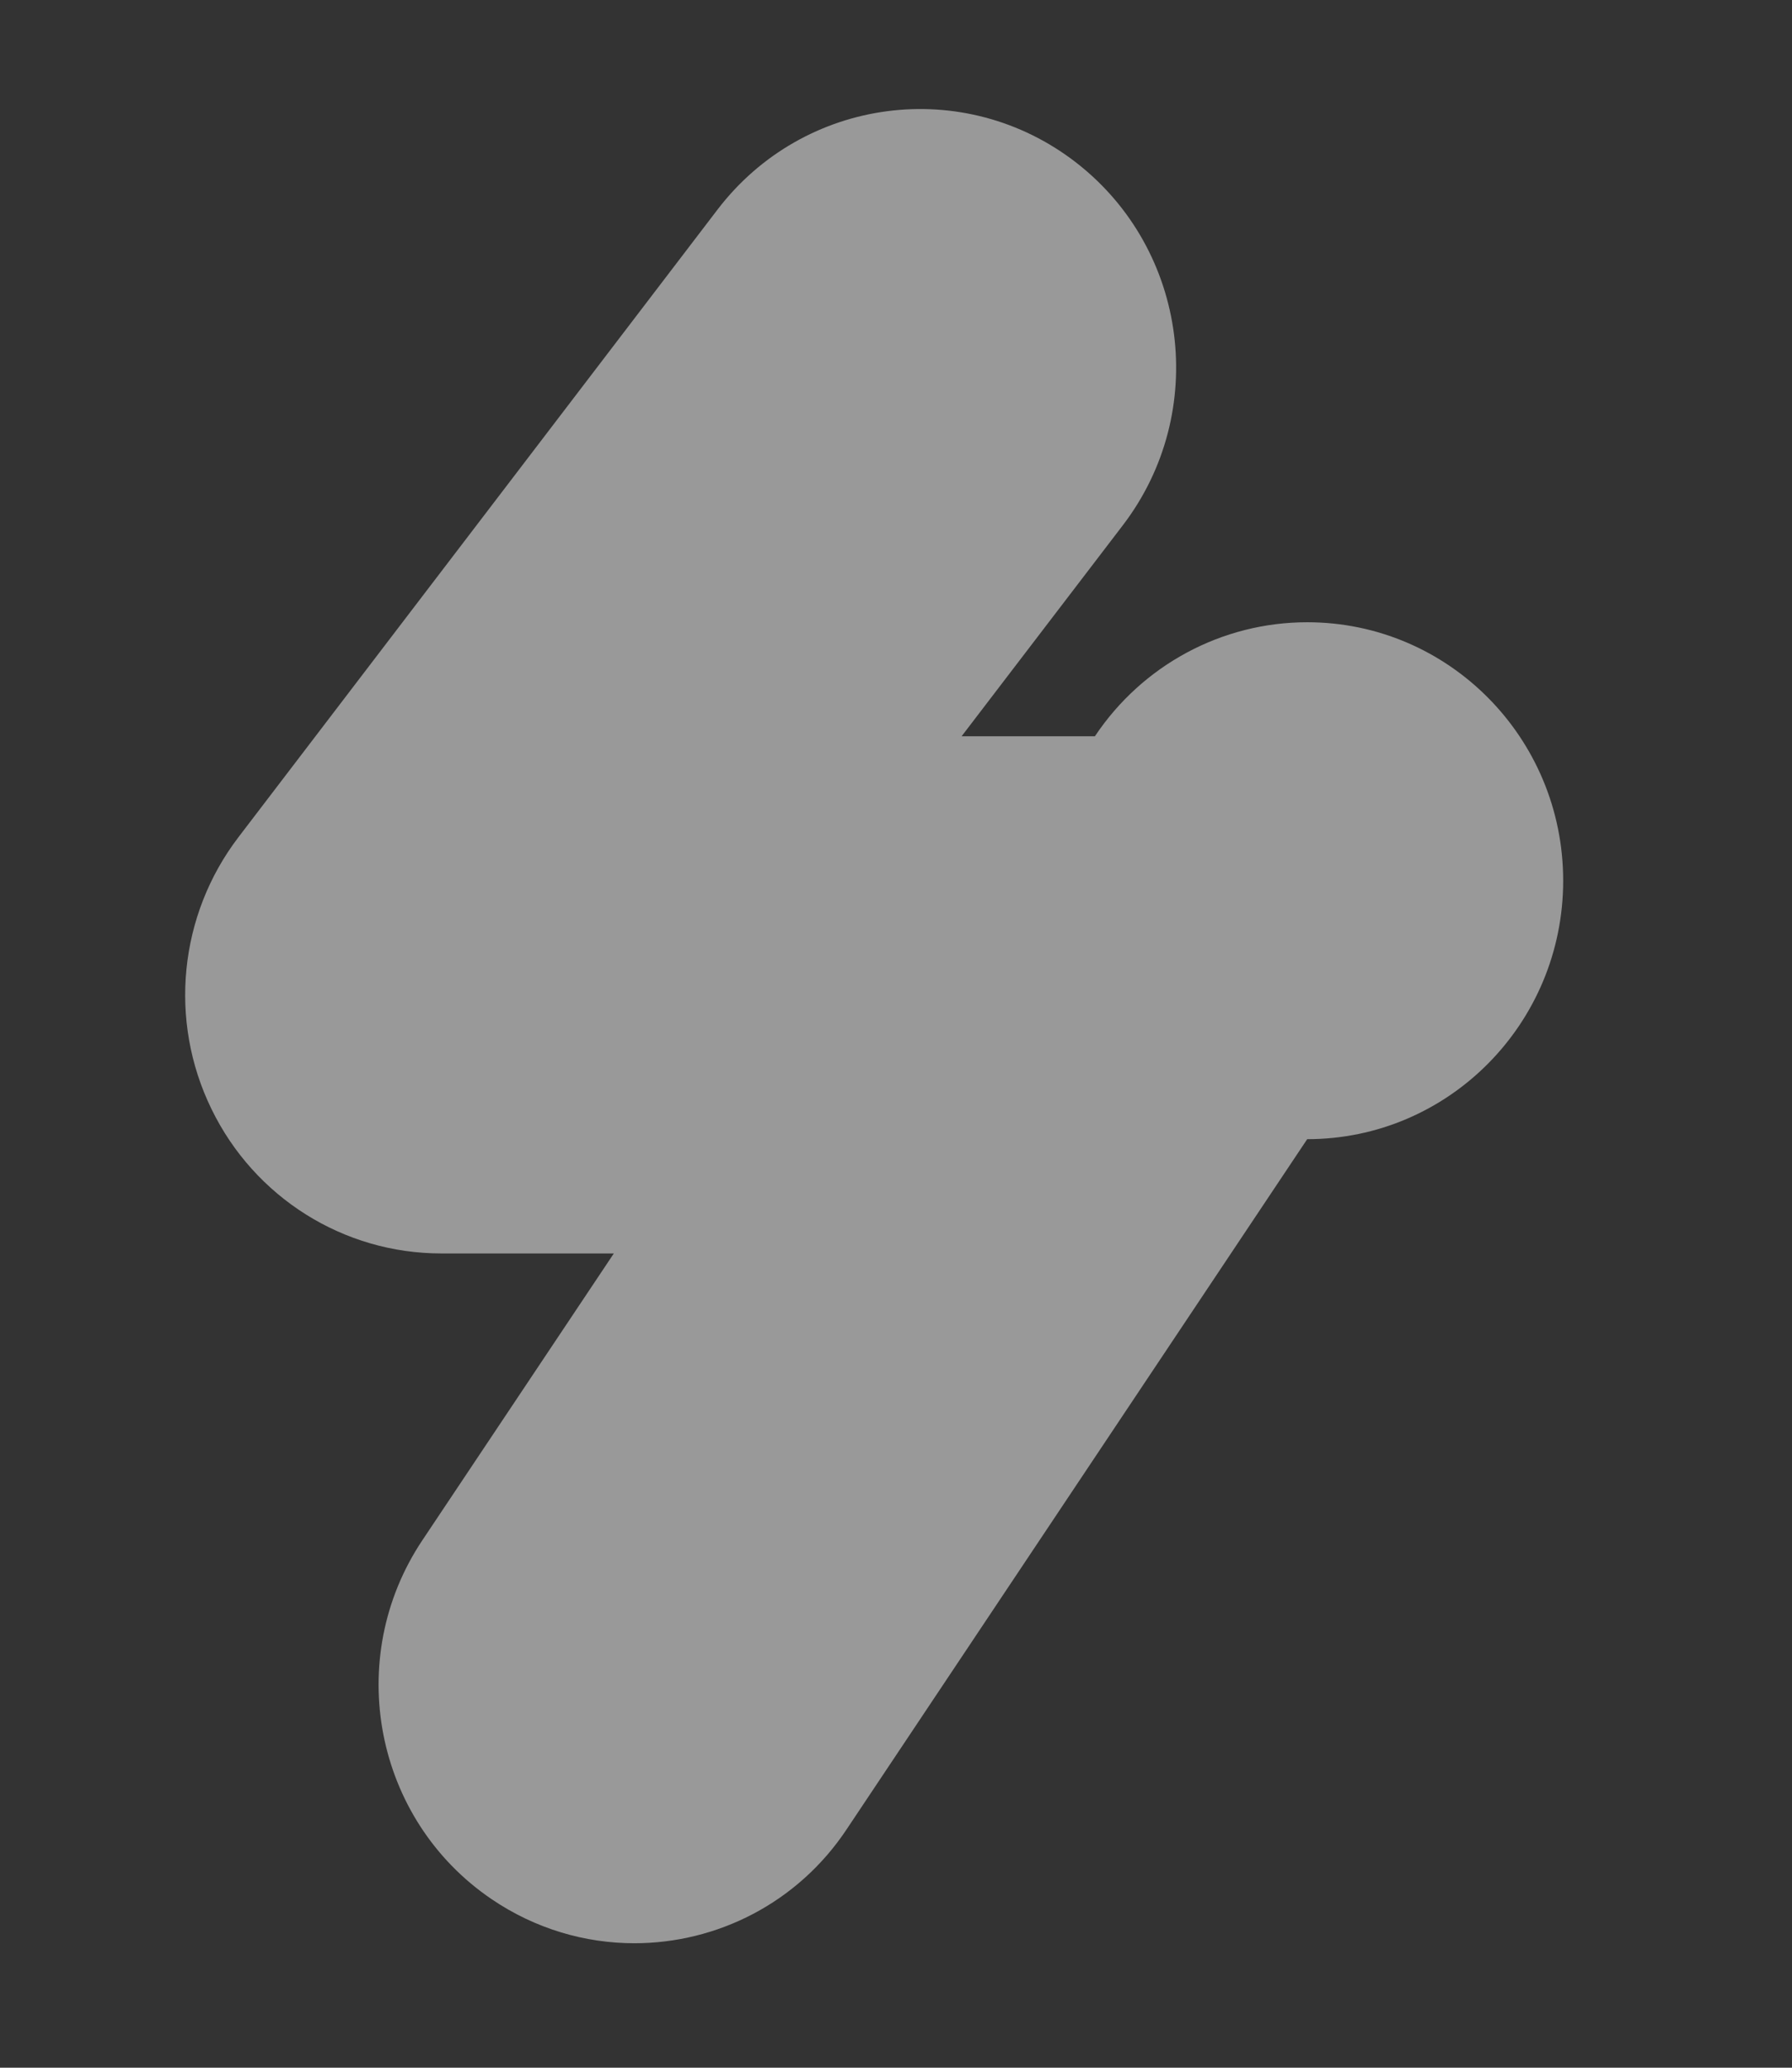 ﻿<?xml version="1.0" encoding="utf-8"?>
<svg version="1.1" xmlns:xlink="http://www.w3.org/1999/xlink" width="13px" height="15px" xmlns="http://www.w3.org/2000/svg">
  <rect width="100%" height="100%" fill="#333333" stroke="none"/>
  <defs>
    <linearGradient gradientUnits="userSpaceOnUse" x1="13" y1="14.974" x2="0" y2="-6.66133814775094E-15" id="LinearGradient3077">
      <stop id="Stop3078" stop-color="#ffffff" stop-opacity="0.498" offset="0" />
      <stop id="Stop3079" stop-color="#ffffff" stop-opacity="0.498" offset="1" />
    </linearGradient>
  </defs>
  <g transform="matrix(1 0 0 1 -298 -338 )">
    <path d="M 9.483 4.514  C 8.865 4.514  8.288 4.824  7.943 5.341  L 6.976 5.341  L 8.146 3.81  C 8.772 2.99  8.621 1.813  7.809 1.181  C 6.996 0.549  5.83 0.701  5.204 1.522  L 1.73 6.073  C 1.298 6.639  1.221 7.403  1.534 8.045  C 1.846 8.687  2.492 9.093  3.201 9.093  L 4.453 9.093  L 3.063 11.175  C 2.491 12.033  2.715 13.199  3.566 13.777  C 3.884 13.993  4.245 14.097  4.602 14.097  C 5.199 14.097  5.786 13.807  6.143 13.269  L 9.483 8.264  C 10.509 8.264  11.34 7.424  11.34 6.389  C 11.34 5.353  10.509 4.514  9.483 4.514  Z " fill-rule="nonzero" fill="url(#LinearGradient3077)" stroke="none" transform="matrix(1 0 0 1 298 338 )" />
  </g>
</svg>